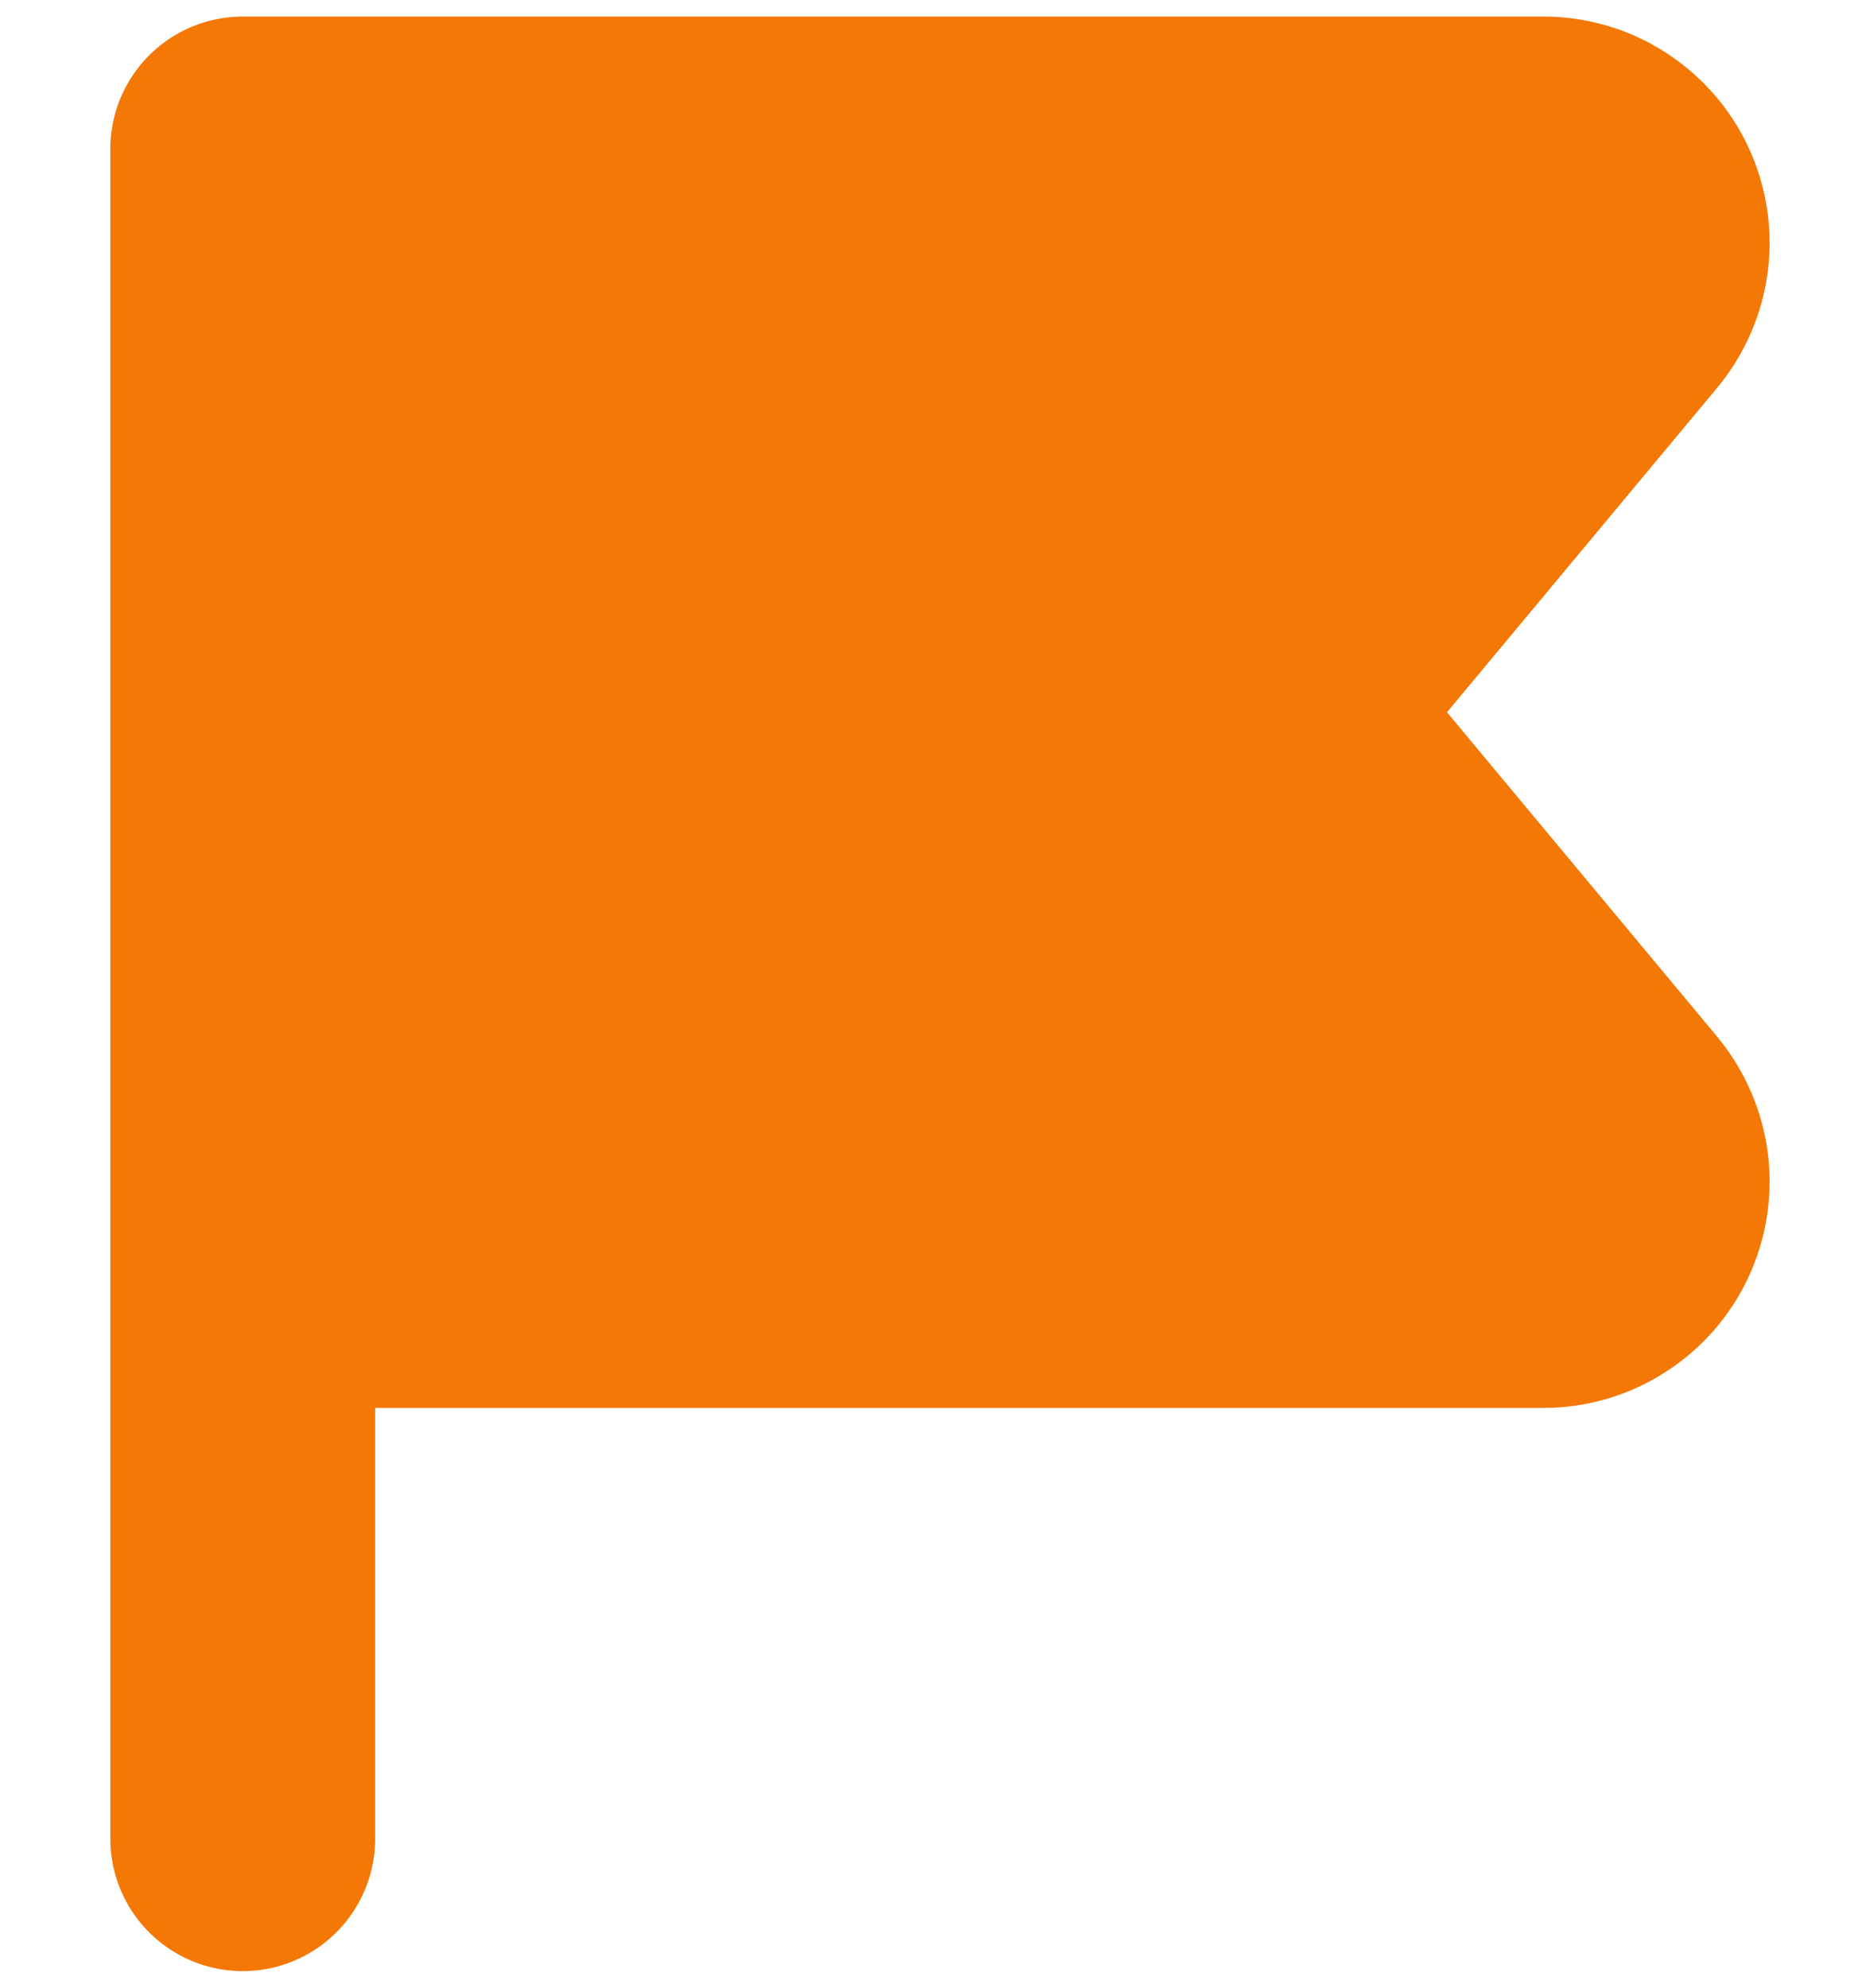 <svg width="14" height="15" viewBox="0 0 14 15" fill="none" xmlns="http://www.w3.org/2000/svg">
<path d="M1.833 9.625H11.654C11.789 9.625 11.921 9.587 12.034 9.514C12.148 9.442 12.239 9.339 12.296 9.217C12.353 9.095 12.374 8.96 12.357 8.826C12.339 8.693 12.284 8.567 12.198 8.463L9.625 5.375L12.198 2.287C12.284 2.183 12.339 2.057 12.357 1.924C12.374 1.79 12.353 1.655 12.296 1.533C12.239 1.411 12.148 1.308 12.034 1.236C11.921 1.163 11.789 1.125 11.654 1.125H1.833V13.875" fill="#F37806"/>
<path d="M1.833 9.625H11.654C11.789 9.625 11.921 9.587 12.034 9.514C12.148 9.442 12.239 9.339 12.296 9.217C12.353 9.095 12.374 8.96 12.357 8.826C12.339 8.693 12.284 8.567 12.198 8.463L9.625 5.375L12.198 2.287C12.284 2.183 12.339 2.057 12.357 1.924C12.374 1.79 12.353 1.655 12.296 1.533C12.239 1.411 12.148 1.308 12.034 1.236C11.921 1.163 11.789 1.125 11.654 1.125H1.833V13.875" stroke="#F37806" stroke-width="2" stroke-linecap="round" stroke-linejoin="round"/>
</svg>
